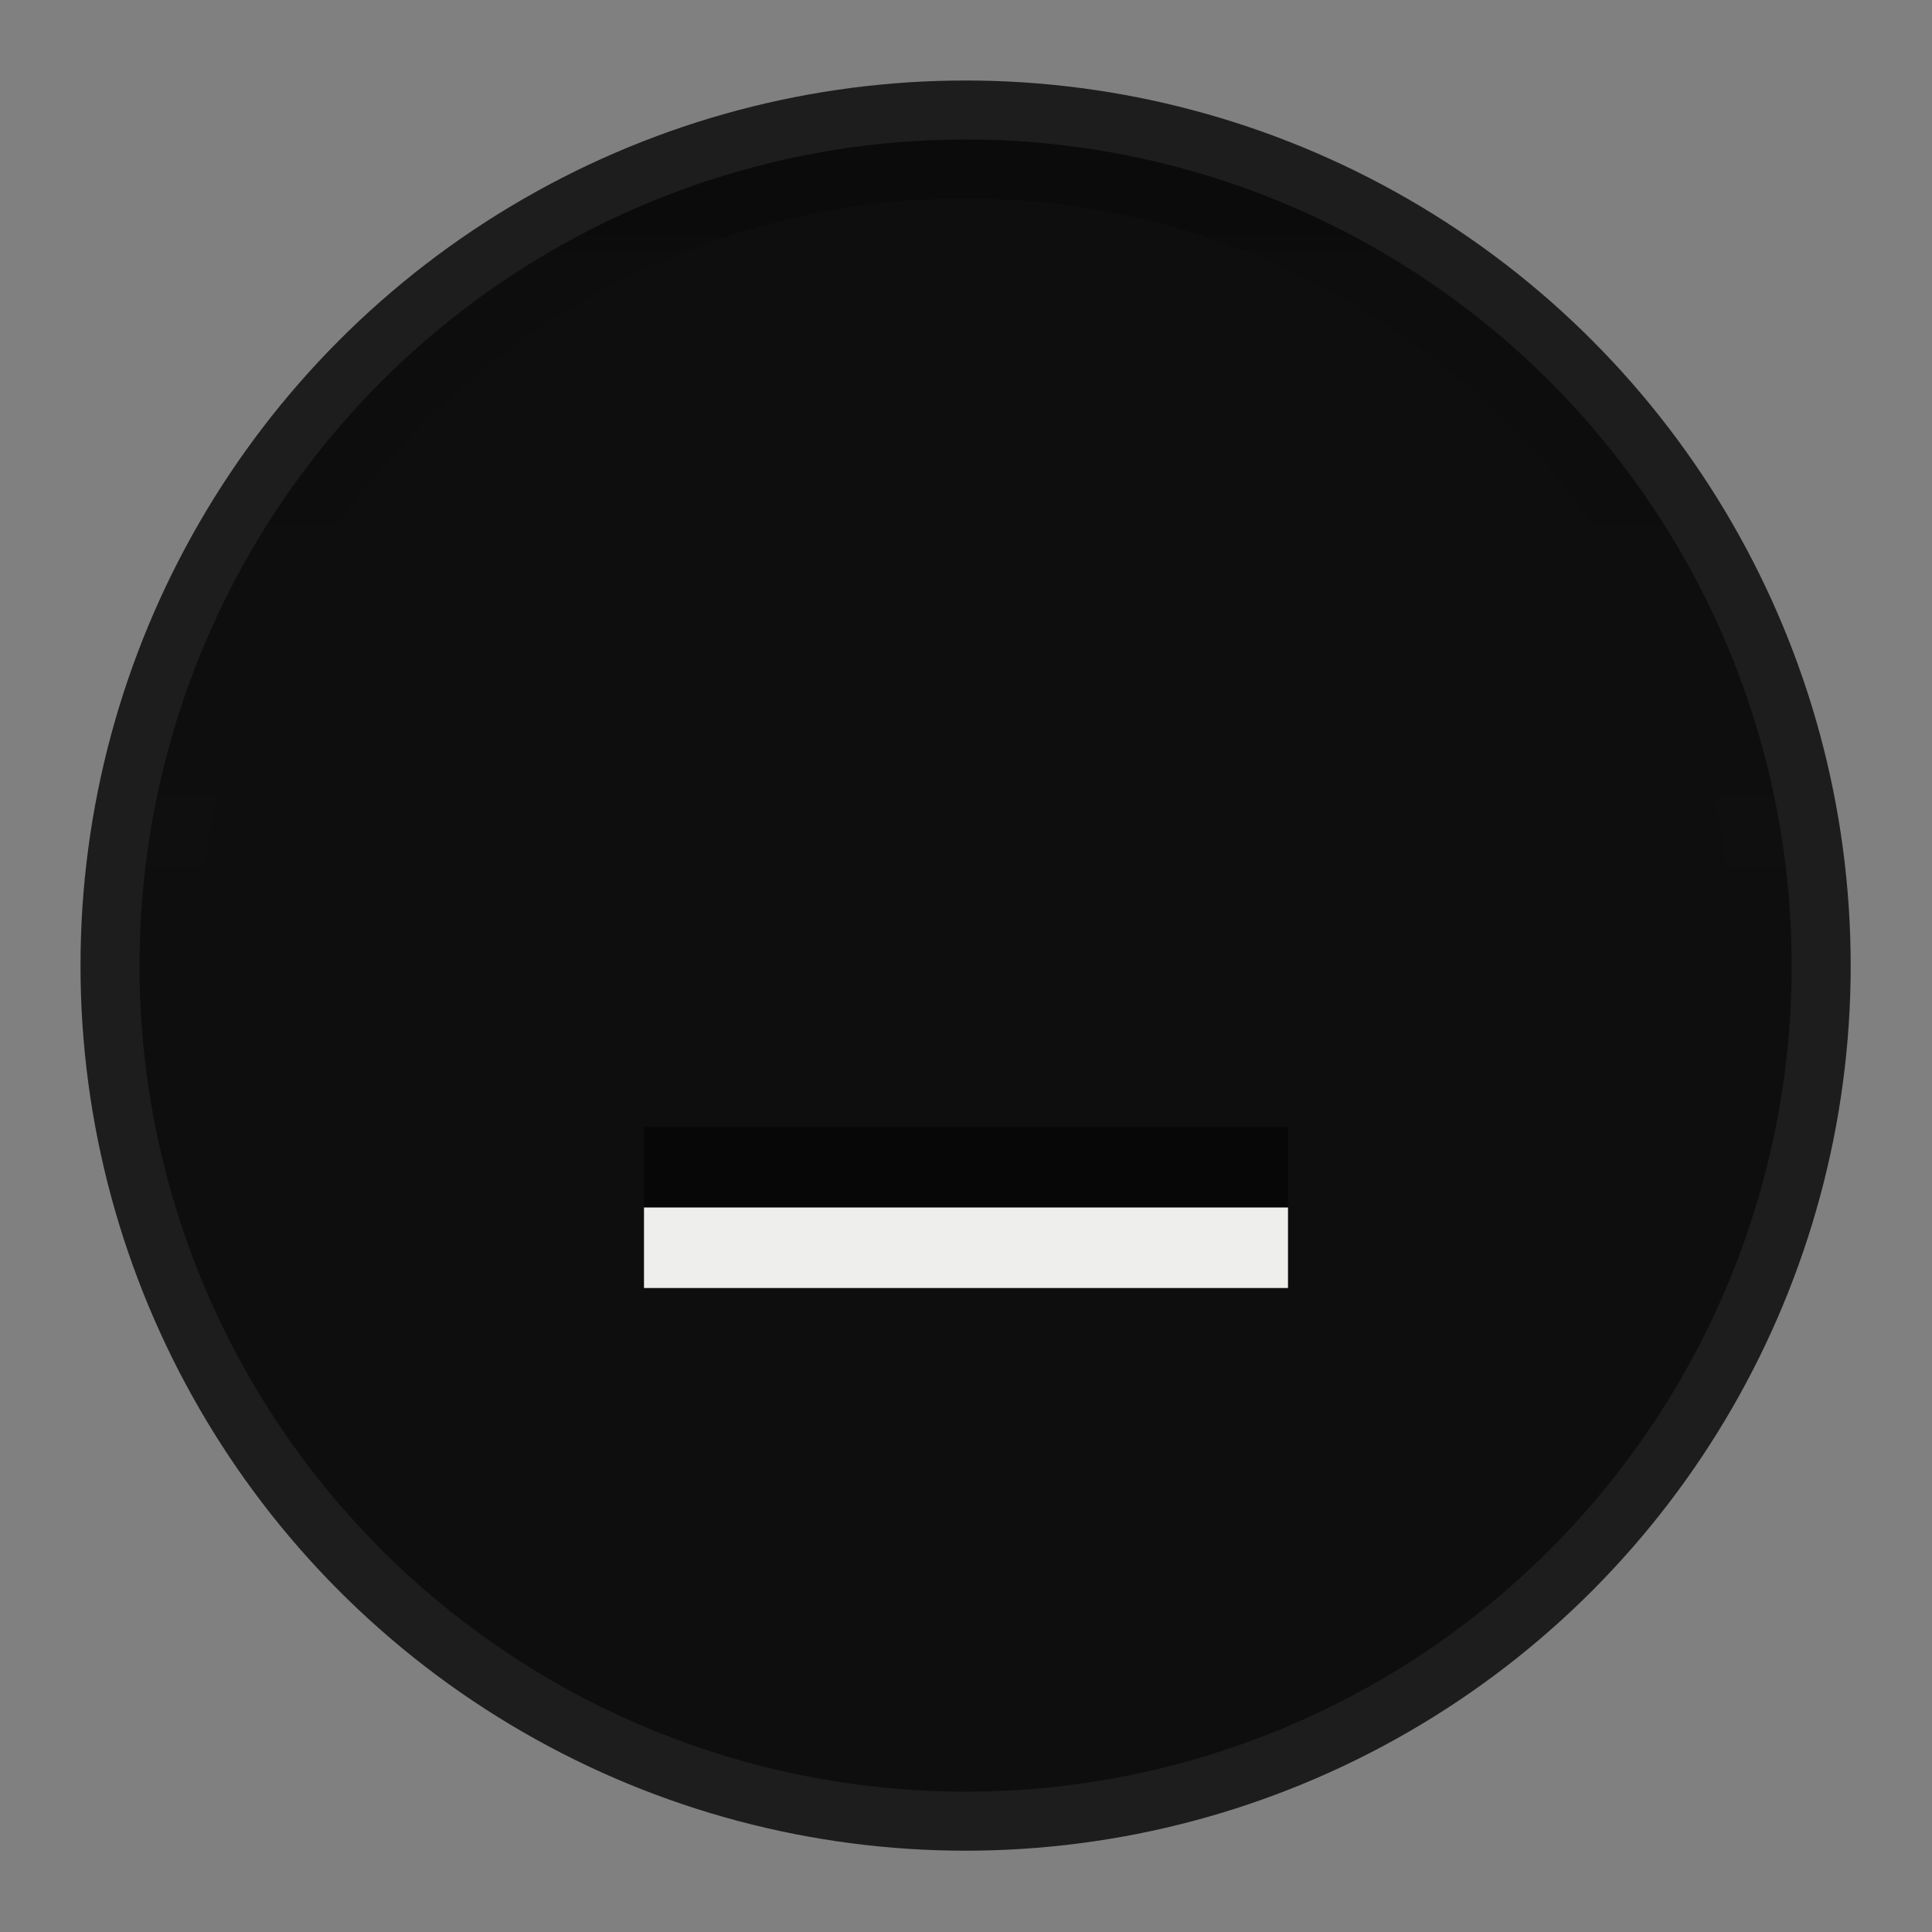 <svg xmlns="http://www.w3.org/2000/svg" width="24" height="24"  xmlns:v="https://vecta.io/nano"><rect width="100%" height="100%" fill="#808080" stroke="none"/><defs><linearGradient y2="2.401" x2="16.02" y1="15.56" x1="16.02" id="A" gradientUnits="userSpaceOnUse"><stop offset="0" stop-color="#1d1d1d" stop-opacity="0"/><stop offset="1" stop-opacity=".201"/></linearGradient></defs><g transform="matrix(.733 0 0 .733 .267 .267)"><circle cx="16" cy="16" r="14.5" fill="#0e0e0e" stroke="#1d1d1d"/><path d="M2.499 16a13.501 13.501 0 0 1 27.002 0" fill="none" stroke="url(#A)"/></g><g fill-rule="evenodd"><path d="M8 14h8v1H8z" fill="#070707"/><path d="M8 15h8v1H8z" fill="#eeeeec"/></g></svg>